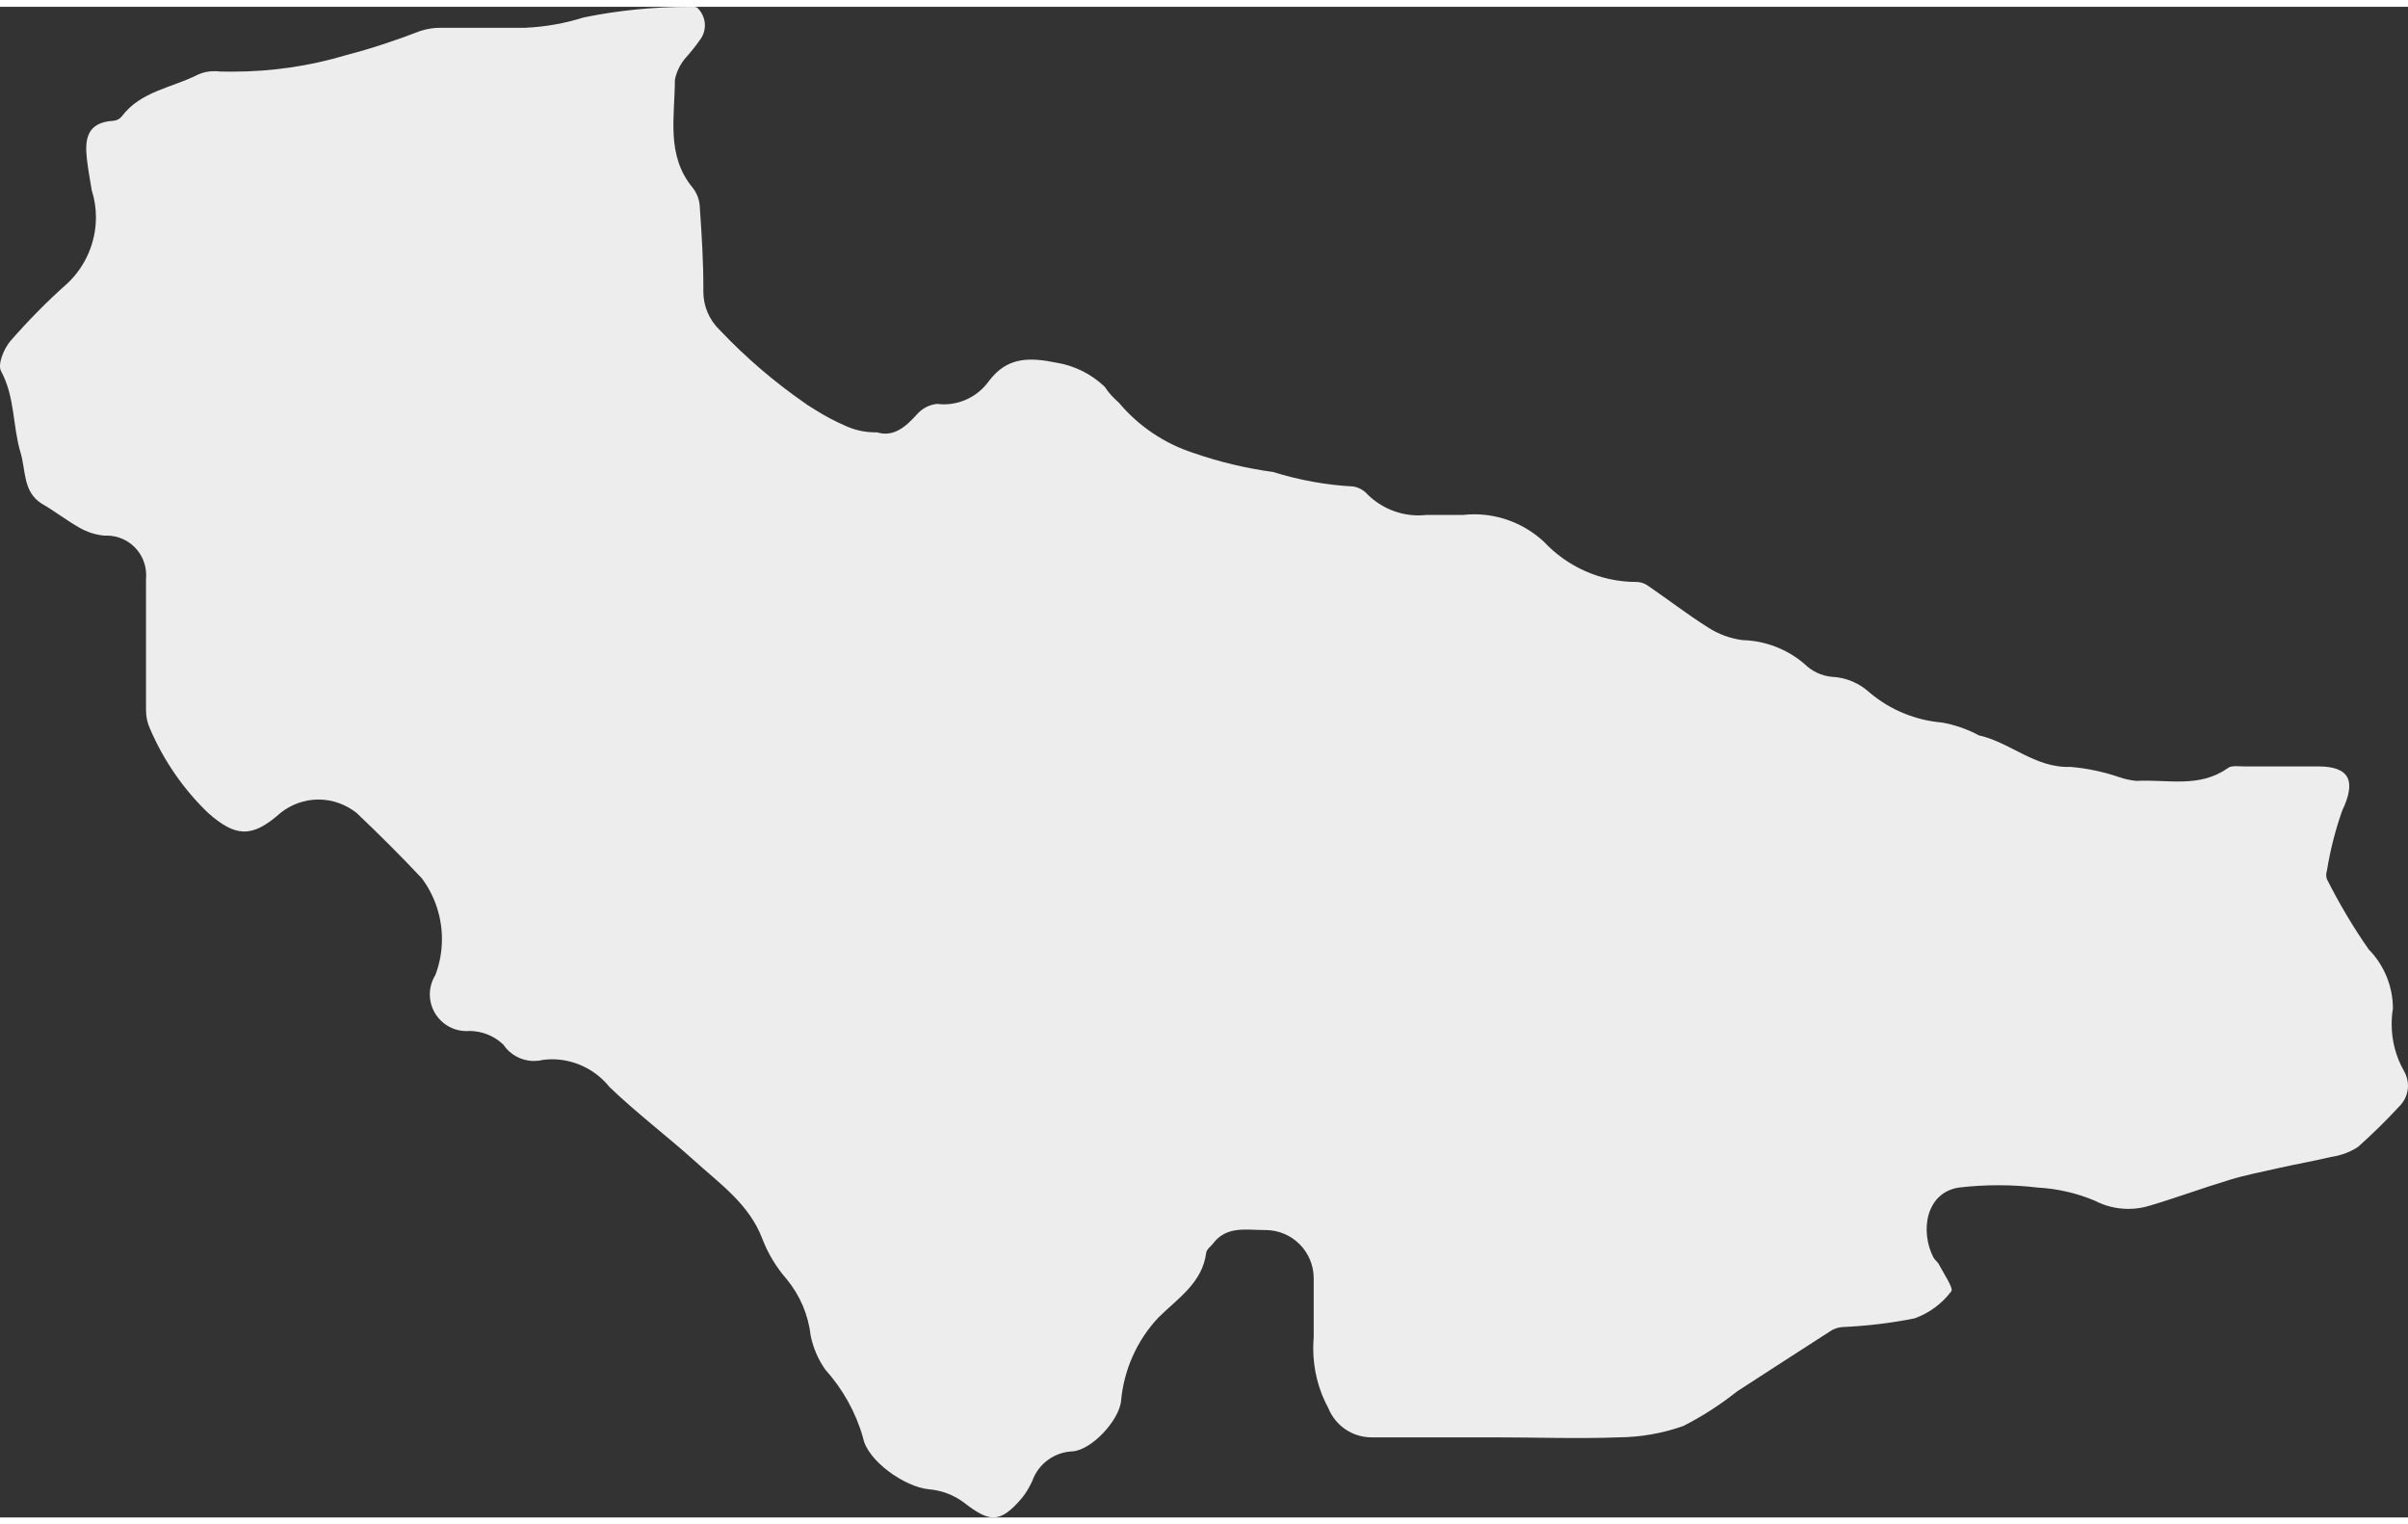 <?xml version="1.0" encoding="UTF-8"?>
<!DOCTYPE svg PUBLIC "-//W3C//DTD SVG 1.1//EN" "http://www.w3.org/Graphics/SVG/1.1/DTD/svg11.dtd">
<!-- Creator: CorelDRAW 2020 -->
<svg xmlns="http://www.w3.org/2000/svg" xml:space="preserve" width="79px" height="50px" version="1.1" style="shape-rendering:geometricPrecision; text-rendering:geometricPrecision; image-rendering:optimizeQuality; fill-rule:evenodd; clip-rule:evenodd"
viewBox="0 0 15.485 9.713"
 xmlns:xlink="http://www.w3.org/1999/xlink"
 xmlns:xodm="http://www.corel.com/coreldraw/odm/2003">
 <rect x="0" y="0" width="15.485" height="9.713" fill="#333333" stroke="none"/>
 <defs>
  <style type="text/css">
   <![CDATA[
    .fil0 {fill:#EDEDED;fill-rule:nonzero}
   ]]>
  </style>
 </defs>
 <g id="Layer_x0020_1">
  <g id="Layer_14" data-name="Layer 14">
   <path class="fil0" d="M15.425 7.074c-0.083,0.09 -0.171,0.176 -0.262,0.257 -0.052,0.034 -0.111,0.055 -0.173,0.064 -0.108,0.026 -0.22,0.045 -0.33,0.07 -0.11,0.025 -0.216,0.045 -0.321,0.077 -0.173,0.052 -0.342,0.115 -0.514,0.166 -0.045,0.014 -0.091,0.021 -0.138,0.021 -0.075,0 -0.15,-0.018 -0.217,-0.053 -0.116,-0.049 -0.24,-0.077 -0.365,-0.084 -0.084,-0.01 -0.17,-0.015 -0.255,-0.015 -0.085,0 -0.17,0.005 -0.254,0.015 -0.211,0.033 -0.25,0.279 -0.163,0.449 0.009,0.017 0.028,0.029 0.036,0.046 0.031,0.059 0.096,0.155 0.079,0.172 -0.06,0.08 -0.142,0.14 -0.236,0.174 -0.154,0.031 -0.31,0.049 -0.466,0.056 -0.023,0.002 -0.046,0.009 -0.066,0.02 -0.205,0.131 -0.407,0.263 -0.61,0.394 -0.107,0.085 -0.223,0.16 -0.345,0.222 -0.133,0.047 -0.274,0.072 -0.416,0.073 -0.265,0.01 -0.53,0 -0.796,0 -0.265,0 -0.523,0 -0.785,0 -0.003,0 -0.005,0 -0.008,0 -0.122,0 -0.232,-0.074 -0.278,-0.188 -0.064,-0.117 -0.097,-0.25 -0.097,-0.384 0,-0.024 0.001,-0.047 0.003,-0.07 0,-0.123 0,-0.245 0,-0.37 0,-0.003 0,-0.007 0,-0.011 0,-0.171 -0.139,-0.31 -0.311,-0.31 -0.003,0 -0.006,0 -0.009,0 -0.117,0 -0.242,-0.028 -0.329,0.089 -0.014,0.018 -0.039,0.035 -0.042,0.056 -0.025,0.197 -0.186,0.296 -0.31,0.42 -0.137,0.147 -0.221,0.337 -0.238,0.537 -0.015,0.123 -0.186,0.31 -0.31,0.321 -0.118,0.004 -0.222,0.08 -0.261,0.191 -0.018,0.039 -0.04,0.077 -0.067,0.11 -0.141,0.165 -0.208,0.156 -0.374,0.027 -0.065,-0.048 -0.142,-0.077 -0.223,-0.084 -0.155,-0.014 -0.396,-0.183 -0.424,-0.331 -0.046,-0.163 -0.13,-0.313 -0.243,-0.439 -0.046,-0.065 -0.078,-0.14 -0.094,-0.219 -0.015,-0.133 -0.069,-0.259 -0.155,-0.363 -0.066,-0.076 -0.119,-0.163 -0.155,-0.257 -0.085,-0.225 -0.273,-0.354 -0.439,-0.505 -0.166,-0.15 -0.376,-0.31 -0.545,-0.473 -0.09,-0.112 -0.226,-0.178 -0.37,-0.178 -0.019,0 -0.039,0.002 -0.058,0.004 -0.019,0.005 -0.038,0.007 -0.058,0.007 -0.079,0 -0.153,-0.04 -0.197,-0.106 -0.058,-0.055 -0.135,-0.086 -0.215,-0.087 -0.007,0 -0.014,0.001 -0.021,0.001 -0.13,0 -0.236,-0.106 -0.236,-0.236 0,-0.044 0.013,-0.088 0.036,-0.125 0.028,-0.074 0.042,-0.152 0.042,-0.231 0,-0.14 -0.045,-0.277 -0.129,-0.39 -0.135,-0.144 -0.276,-0.284 -0.42,-0.421 -0.07,-0.055 -0.156,-0.086 -0.245,-0.086 -0.089,0 -0.175,0.031 -0.244,0.086 -0.183,0.163 -0.289,0.156 -0.466,0 -0.158,-0.152 -0.285,-0.336 -0.372,-0.538 -0.018,-0.038 -0.027,-0.08 -0.027,-0.123 0,-0.004 0,-0.009 0,-0.014 0,-0.277 0,-0.555 0,-0.831 0.001,-0.008 0.001,-0.015 0.001,-0.023 0,-0.14 -0.113,-0.254 -0.254,-0.254 -0.006,0 -0.011,0 -0.017,0 -0.054,-0.005 -0.107,-0.022 -0.155,-0.049 -0.085,-0.048 -0.163,-0.109 -0.245,-0.156 -0.123,-0.077 -0.102,-0.215 -0.137,-0.329 -0.051,-0.17 -0.035,-0.357 -0.125,-0.523 -0.024,-0.043 0.018,-0.145 0.06,-0.194 0.114,-0.131 0.238,-0.257 0.368,-0.372 0.116,-0.11 0.182,-0.264 0.182,-0.424 0,-0.059 -0.009,-0.117 -0.027,-0.173 -0.011,-0.067 -0.023,-0.132 -0.031,-0.199 -0.015,-0.13 0,-0.239 0.171,-0.248 0.021,-0.002 0.04,-0.012 0.053,-0.028 0.122,-0.163 0.324,-0.184 0.49,-0.269 0.033,-0.015 0.068,-0.022 0.104,-0.022 0.011,0 0.023,0 0.034,0.002 0.029,0.001 0.058,0.001 0.087,0.001 0.247,0 0.494,-0.036 0.731,-0.107 0.161,-0.042 0.32,-0.095 0.475,-0.155 0.041,-0.013 0.084,-0.02 0.127,-0.02l0.546 0c0.129,-0.006 0.255,-0.028 0.378,-0.067 0.223,-0.045 0.451,-0.068 0.678,-0.068 0.008,0 0.016,0 0.023,0l0.014 0c0.008,0.002 0.015,0.006 0.02,0.012 0.027,0.029 0.043,0.067 0.043,0.107 0,0.034 -0.011,0.067 -0.032,0.094 -0.027,0.039 -0.057,0.076 -0.088,0.111 -0.037,0.041 -0.062,0.091 -0.073,0.145 0,0.236 -0.059,0.486 0.115,0.695 0.027,0.035 0.043,0.077 0.045,0.121 0.012,0.177 0.024,0.355 0.023,0.532 0,0.005 0,0.009 0,0.014 0,0.095 0.039,0.185 0.108,0.25 0.165,0.174 0.347,0.33 0.543,0.466l0.001 0 0.014 0.011 0.051 0.032c0.062,0.039 0.127,0.074 0.194,0.103 0.058,0.027 0.122,0.042 0.186,0.043l0.02 0c0.106,0.033 0.185,-0.036 0.256,-0.115 0.033,-0.038 0.08,-0.063 0.131,-0.068 0.014,0.002 0.028,0.003 0.043,0.003 0.114,0 0.222,-0.056 0.289,-0.149 0.116,-0.155 0.257,-0.155 0.434,-0.119 0.117,0.019 0.225,0.073 0.311,0.155l0 0 0.023 0.032c0.02,0.025 0.043,0.048 0.067,0.069 0.126,0.151 0.292,0.263 0.479,0.324l0 0c0.166,0.058 0.339,0.099 0.514,0.123 0.167,0.052 0.34,0.084 0.515,0.093 0.036,0.006 0.068,0.024 0.092,0.051 0.087,0.086 0.205,0.135 0.327,0.135 0.018,0 0.036,-0.001 0.053,-0.003 0.077,0 0.155,0 0.237,0 0.023,-0.003 0.047,-0.004 0.07,-0.004 0.165,0 0.324,0.063 0.446,0.175 0.153,0.164 0.367,0.259 0.592,0.26 0.001,0 0.003,0 0.004,0 0.026,0 0.052,0.008 0.074,0.024 0.129,0.088 0.253,0.184 0.386,0.268 0.068,0.044 0.144,0.072 0.224,0.082 0.147,0.004 0.288,0.059 0.399,0.155 0.047,0.046 0.109,0.075 0.175,0.081 0.091,0.004 0.177,0.041 0.244,0.103 0.131,0.11 0.294,0.177 0.465,0.191 0.075,0.014 0.148,0.038 0.216,0.072 0.068,0.034 0,0 0.009,0.008 0.208,0.042 0.37,0.214 0.599,0.205 0.106,0.009 0.211,0.031 0.311,0.065 0.036,0.013 0.075,0.021 0.113,0.025 0.199,-0.011 0.405,0.048 0.588,-0.082 0.025,-0.019 0.07,-0.011 0.104,-0.011l0.477 0c0.203,0 0.246,0.093 0.155,0.284 -0.044,0.125 -0.077,0.254 -0.098,0.385 -0.003,0.009 -0.005,0.019 -0.005,0.029 0,0.009 0.002,0.019 0.005,0.028 0.079,0.156 0.168,0.307 0.268,0.45 0.1,0.102 0.156,0.239 0.156,0.381 0,0 0,0.001 0,0.001 -0.006,0.033 -0.008,0.066 -0.008,0.1 0,0.105 0.027,0.209 0.079,0.3 0.017,0.029 0.026,0.062 0.026,0.095 0,0.052 -0.022,0.101 -0.06,0.137z"/>
  </g>
 </g>
</svg>
